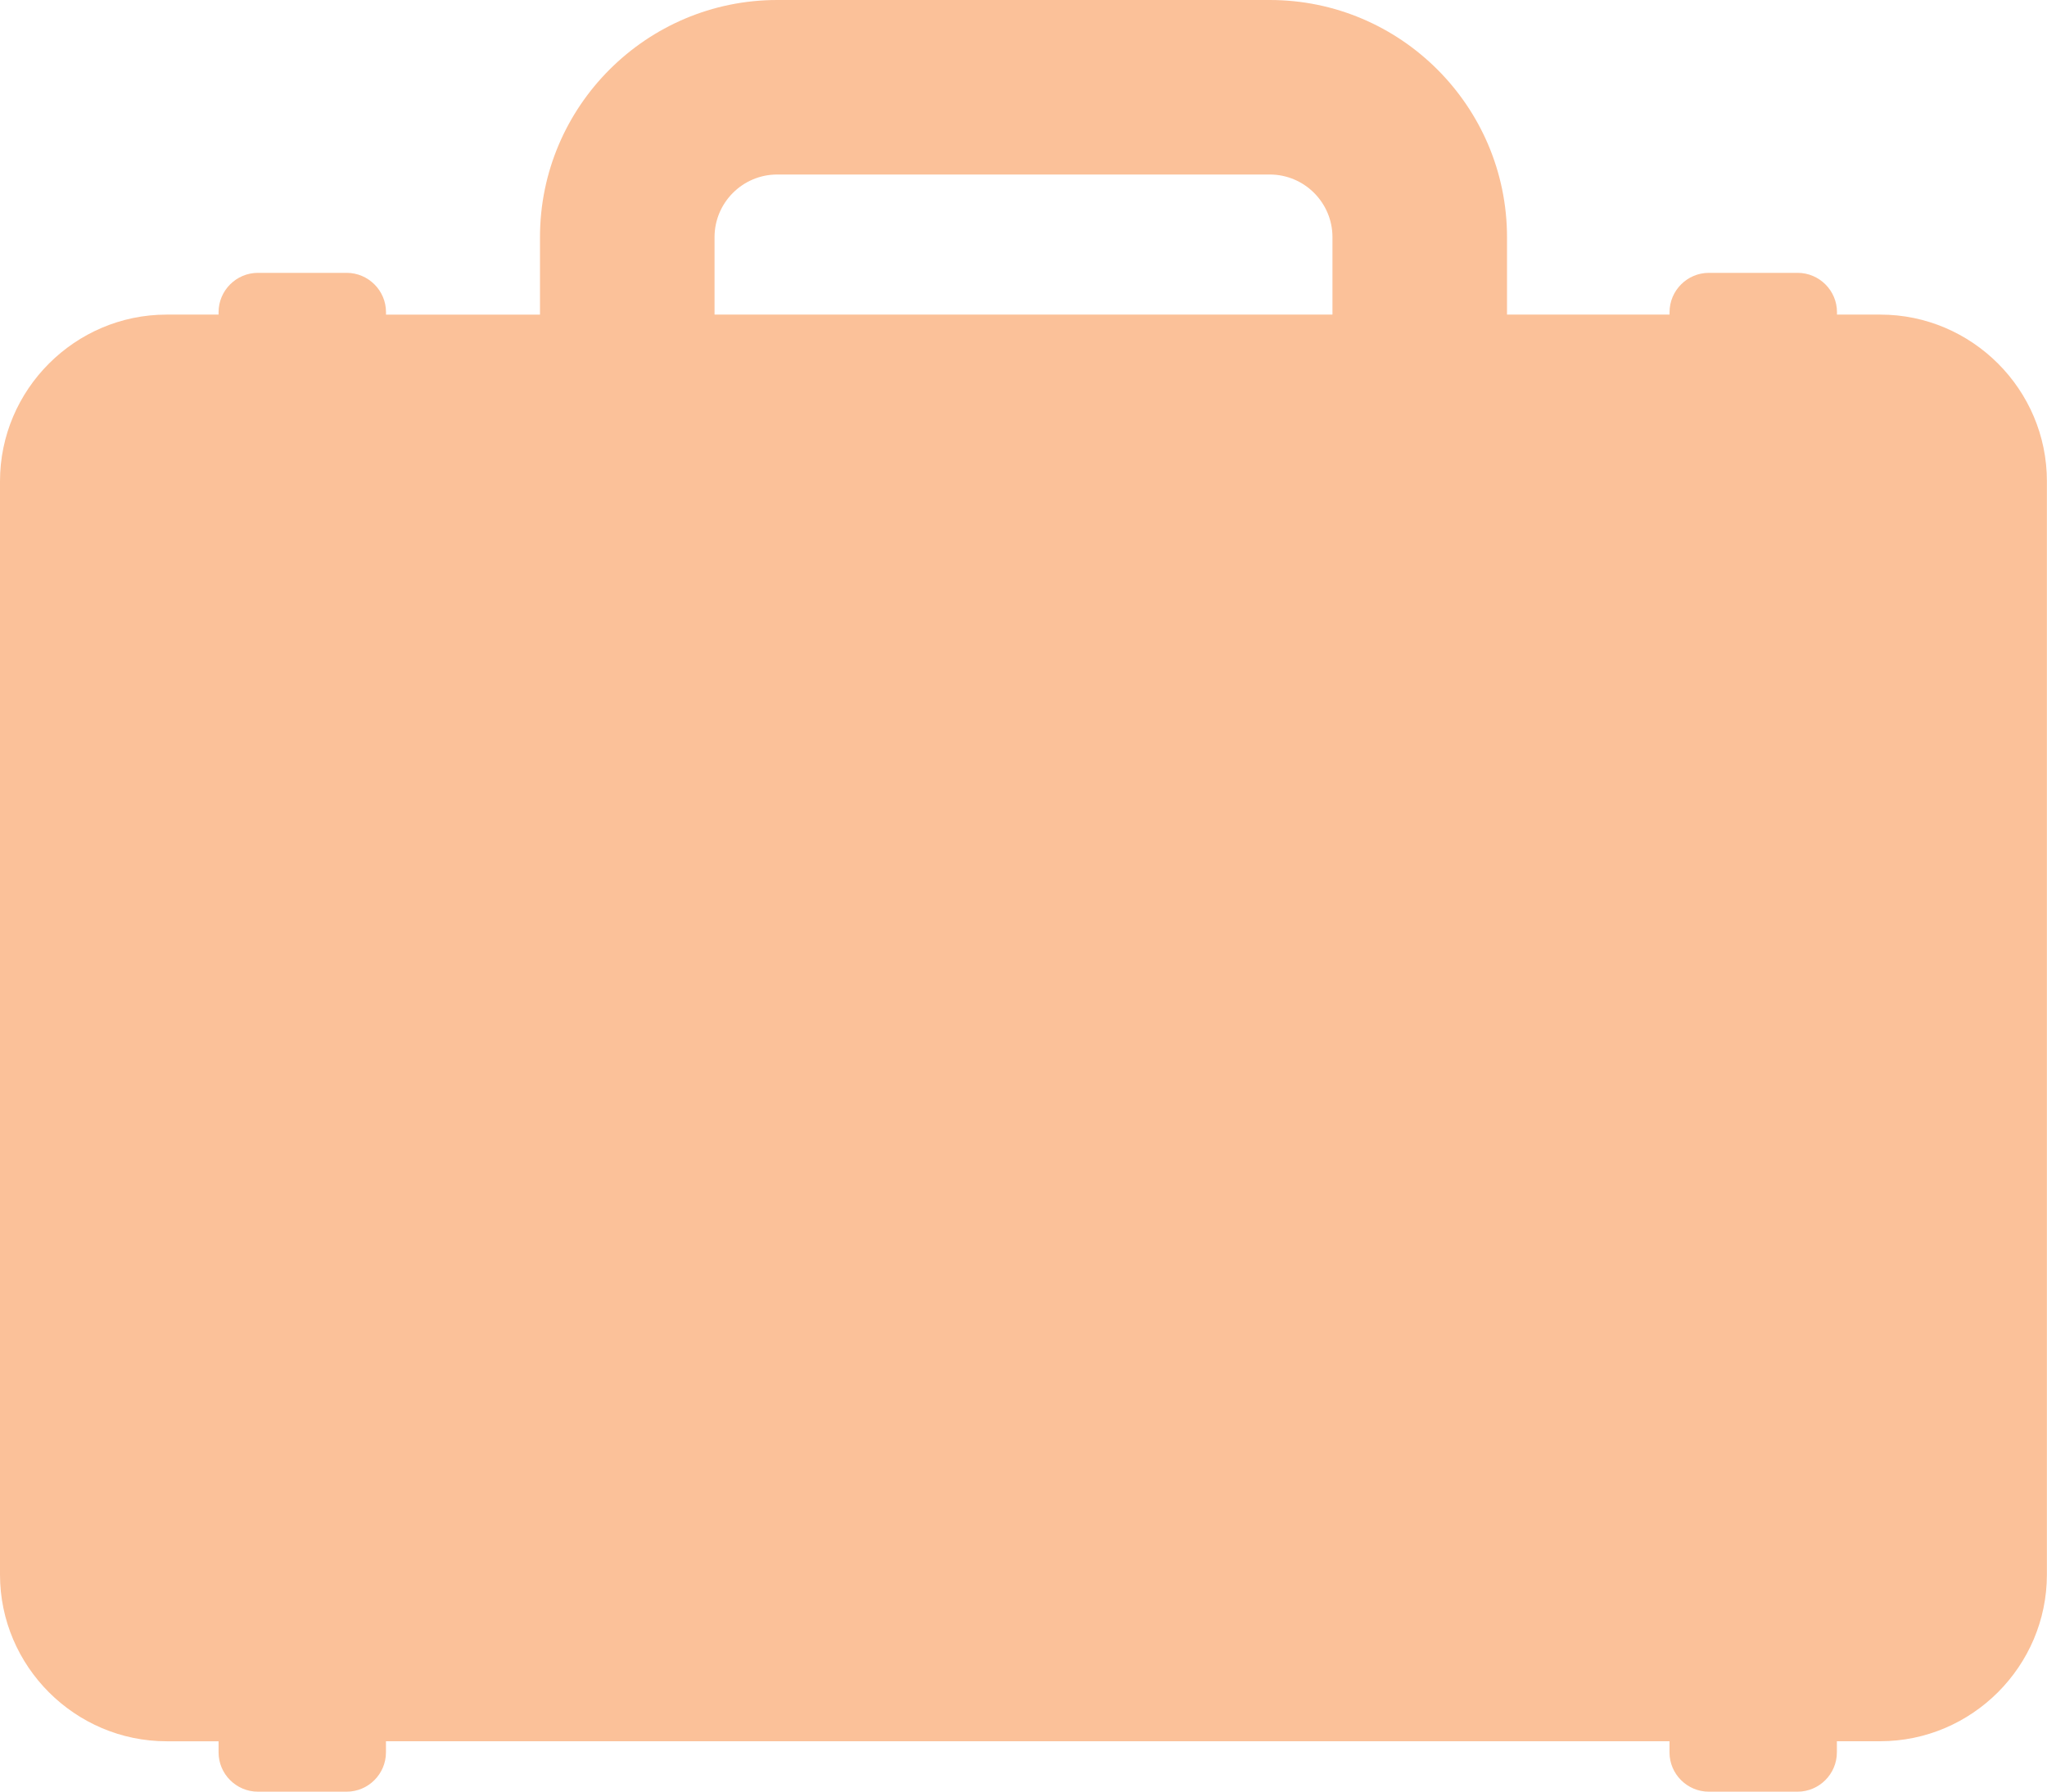 <?xml version="1.0" encoding="utf-8"?>
<!-- Generator: Adobe Illustrator 19.2.0, SVG Export Plug-In . SVG Version: 6.00 Build 0)  -->
<svg version="1.1" id="Layer_1" xmlns="http://www.w3.org/2000/svg" xmlns:xlink="http://www.w3.org/1999/xlink" x="0px" y="0px"
	 viewBox="0 0 39.709 34.763" style="enable-background:new 0 0 39.709 34.763;" xml:space="preserve">
<style type="text/css">
	.st0{display:none;fill:#F69134;}
	.st1{fill:#FBC199;}
	.st2{display:none;fill:#1D1D1D;}
</style>
<rect x="-7.042" y="-10.202" class="st0" width="53.792" height="55.167"/>
<path class="st1" d="M36.476,6.104h-0.841V6.057c0-0.42-0.343-0.763-0.763-0.763H33.15c-0.42,0-0.763,0.343-0.763,0.763v0.047
	h-3.153V4.602C29.233,2.064,27.169,0,24.632,0h-9.555c-2.537,0-4.602,2.064-4.602,4.602v1.503H7.488V6.057
	c0-0.42-0.343-0.763-0.763-0.763H5.003c-0.42,0-0.763,0.343-0.763,0.763v0.047H3.233C1.455,6.104,0,7.559,0,9.338v21.214
	c0,1.778,1.455,3.233,3.233,3.233H4.24V34c0,0.42,0.343,0.763,0.763,0.763h1.721c0.42,0,0.763-0.343,0.763-0.763v-0.216h24.899V34
	c0,0.42,0.343,0.763,0.763,0.763h1.721c0.42,0,0.763-0.343,0.763-0.763v-0.216h0.841c1.778,0,3.233-1.455,3.233-3.233V9.338
	C39.709,7.559,38.254,6.104,36.476,6.104z M25.847,6.104H13.861V4.602c0-0.67,0.545-1.216,1.216-1.216h9.555
	c0.67,0,1.216,0.545,1.216,1.216V6.104z"/>
<path class="st2" d="M106.476,6.104h-0.841V6.057c0-0.42-0.343-0.763-0.763-0.763h-1.721c-0.42,0-0.763,0.343-0.763,0.763v0.047
	h-3.153V4.602C99.233,2.064,97.169,0,94.632,0h-9.555c-2.537,0-4.602,2.064-4.602,4.602v1.503h-2.987V6.057
	c0-0.42-0.343-0.763-0.763-0.763h-1.721c-0.42,0-0.763,0.343-0.763,0.763v0.047h-1.007C71.455,6.104,70,7.559,70,9.338v21.214
	c0,1.778,1.455,3.233,3.233,3.233h1.007V34c0,0.42,0.343,0.763,0.763,0.763h1.721c0.42,0,0.763-0.343,0.763-0.763v-0.216h24.899V34
	c0,0.42,0.343,0.763,0.763,0.763h1.721c0.42,0,0.763-0.343,0.763-0.763v-0.216h0.841c1.778,0,3.233-1.455,3.233-3.233V9.338
	C109.709,7.559,108.254,6.104,106.476,6.104z M95.847,6.104H83.861V4.602c0-0.67,0.545-1.216,1.216-1.216h9.555
	c0.67,0,1.216,0.545,1.216,1.216V6.104z"/>
</svg>
